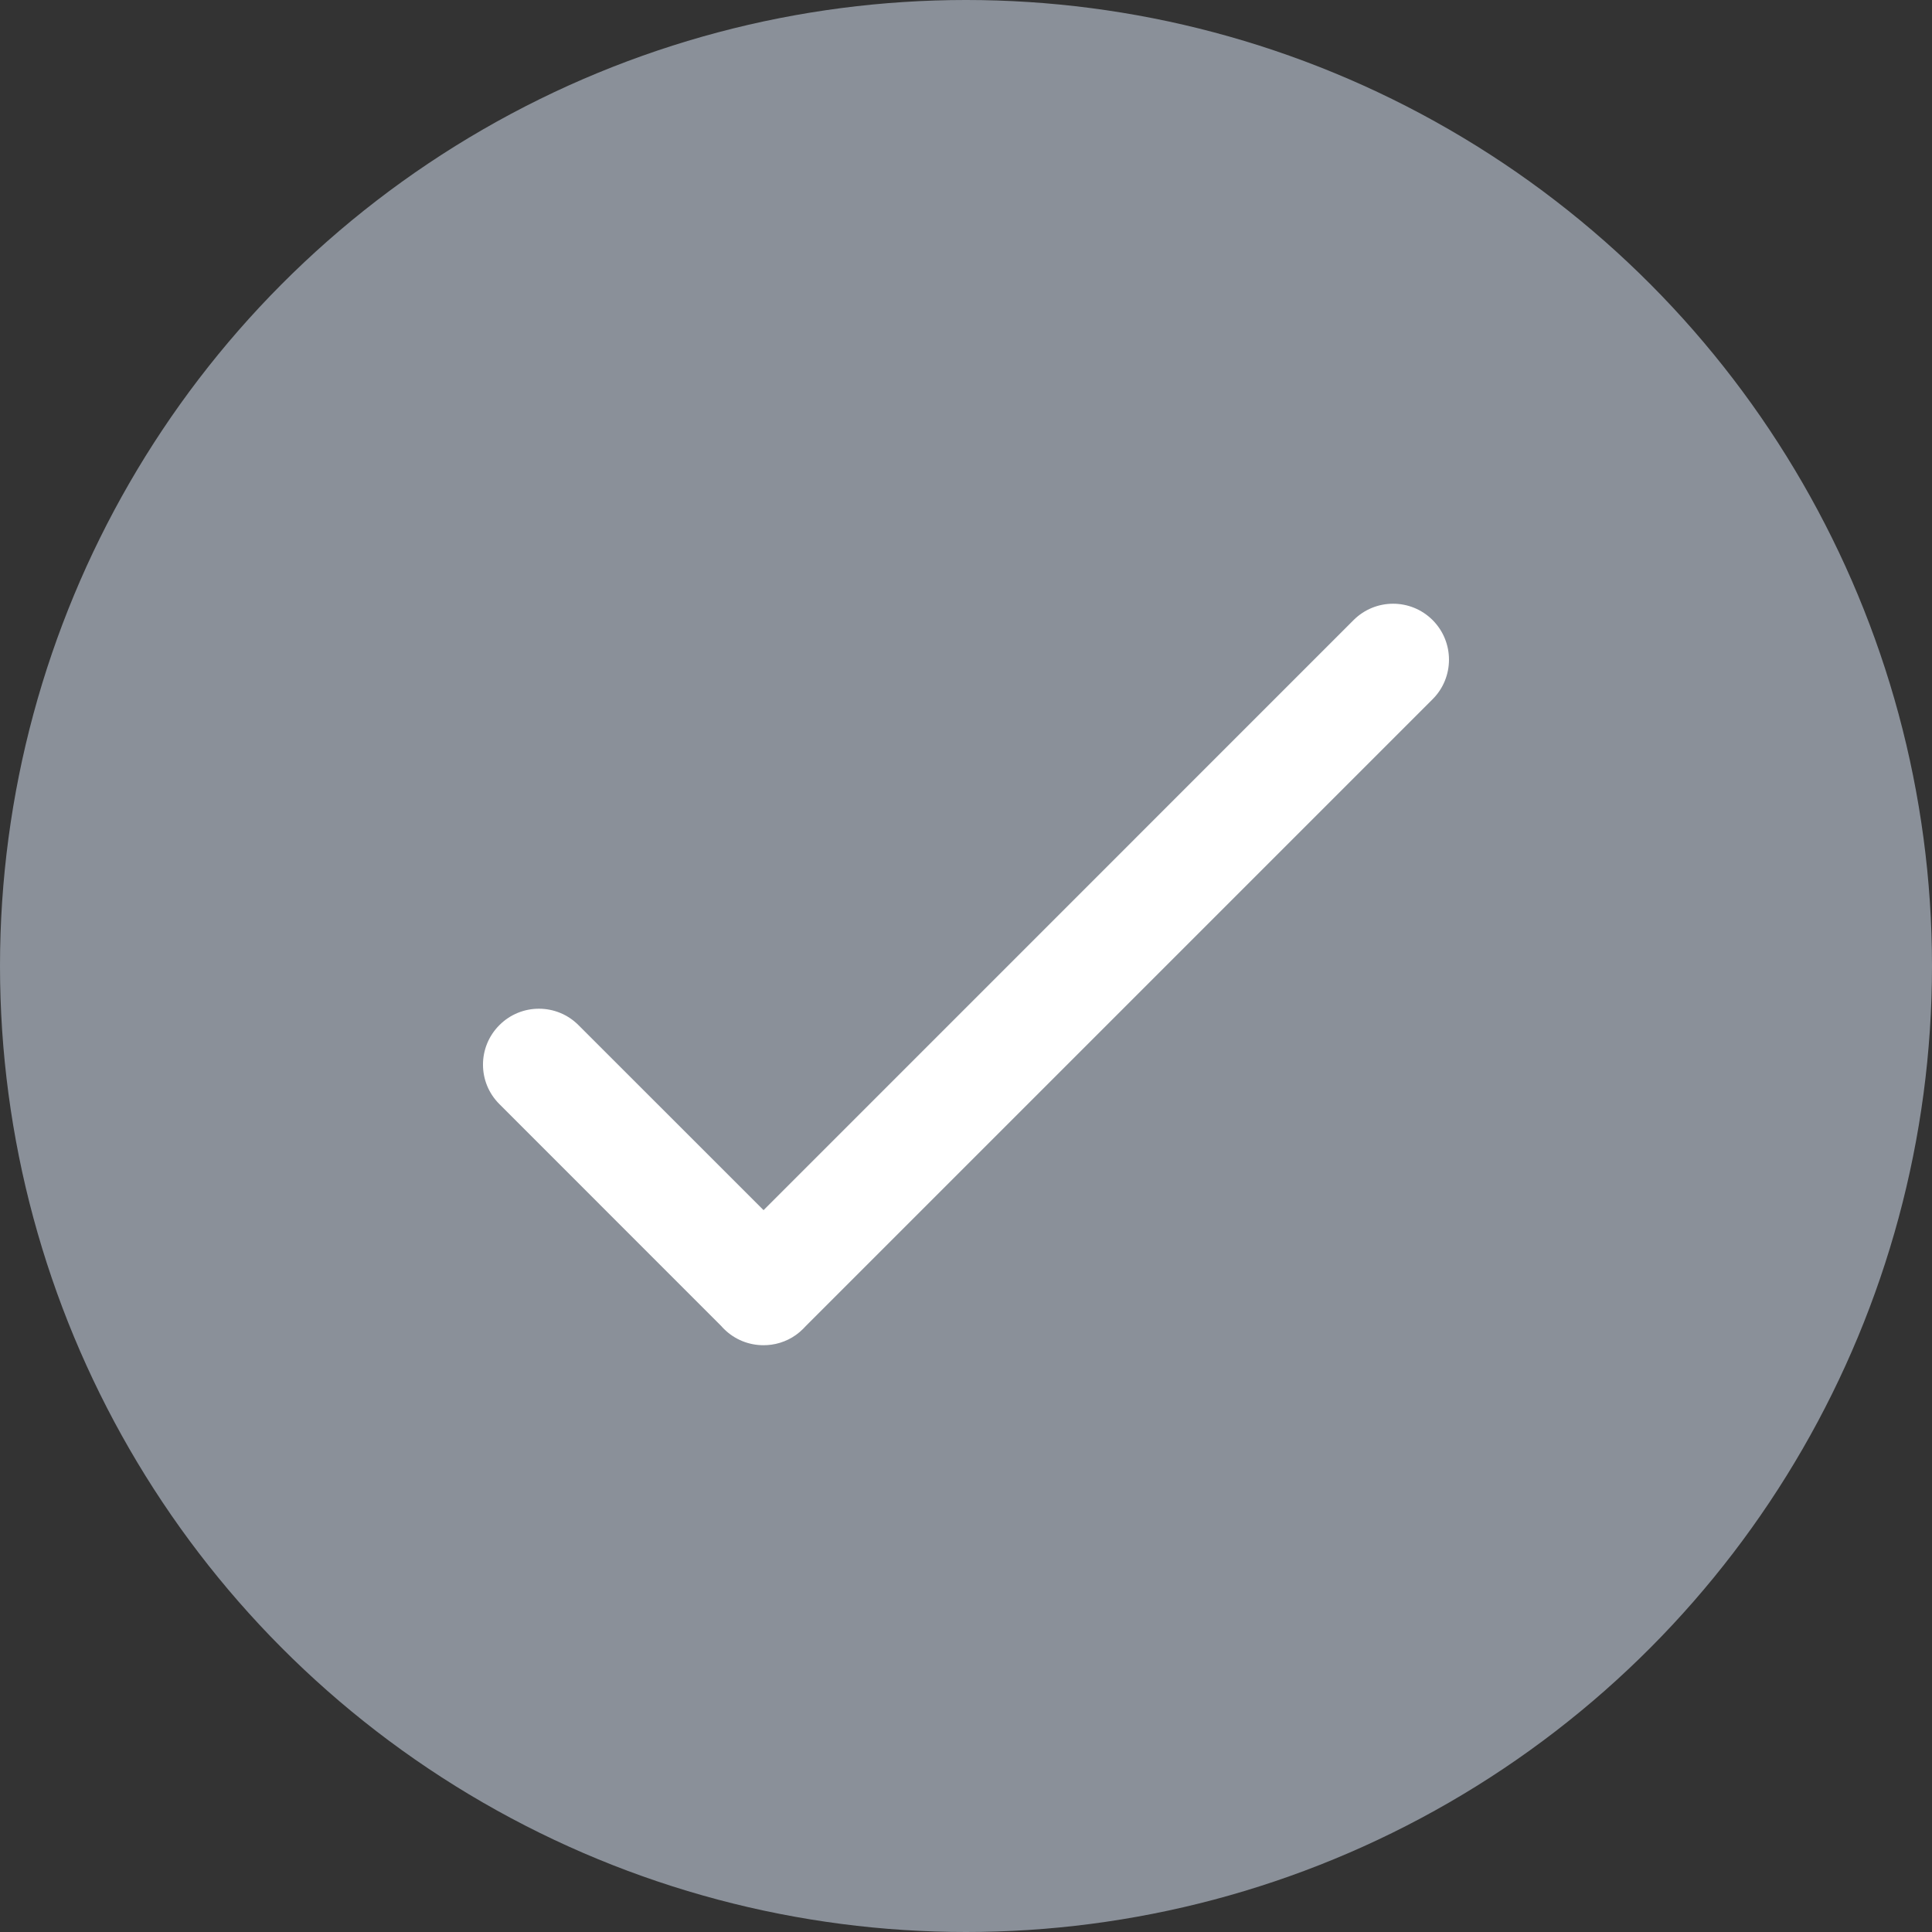 <svg width="32" height="32" viewBox="0 0 32 32" fill="none" xmlns="http://www.w3.org/2000/svg">
<rect x="0" y="0" width="32" height="32" fill="#333333" stroke="none"/>
<circle cx="16" cy="16" r="16" fill="#8A9099"/>
<path fill-rule="evenodd" clip-rule="evenodd" d="M23.729 11.581C24.09 11.22 24.09 10.633 23.729 10.271C23.367 9.909 22.781 9.909 22.419 10.271L12.647 20.044L9.581 16.979C9.22 16.617 8.633 16.617 8.272 16.979C7.909 17.341 7.909 17.927 8.272 18.288L11.946 21.963C11.96 21.979 11.974 21.995 11.99 22.01C12.171 22.191 12.408 22.281 12.645 22.281C12.689 22.281 12.734 22.278 12.778 22.272C12.97 22.245 13.155 22.158 13.302 22.01C13.318 21.995 13.333 21.979 13.347 21.963L23.729 11.581Z" fill="white"/>
</svg>
